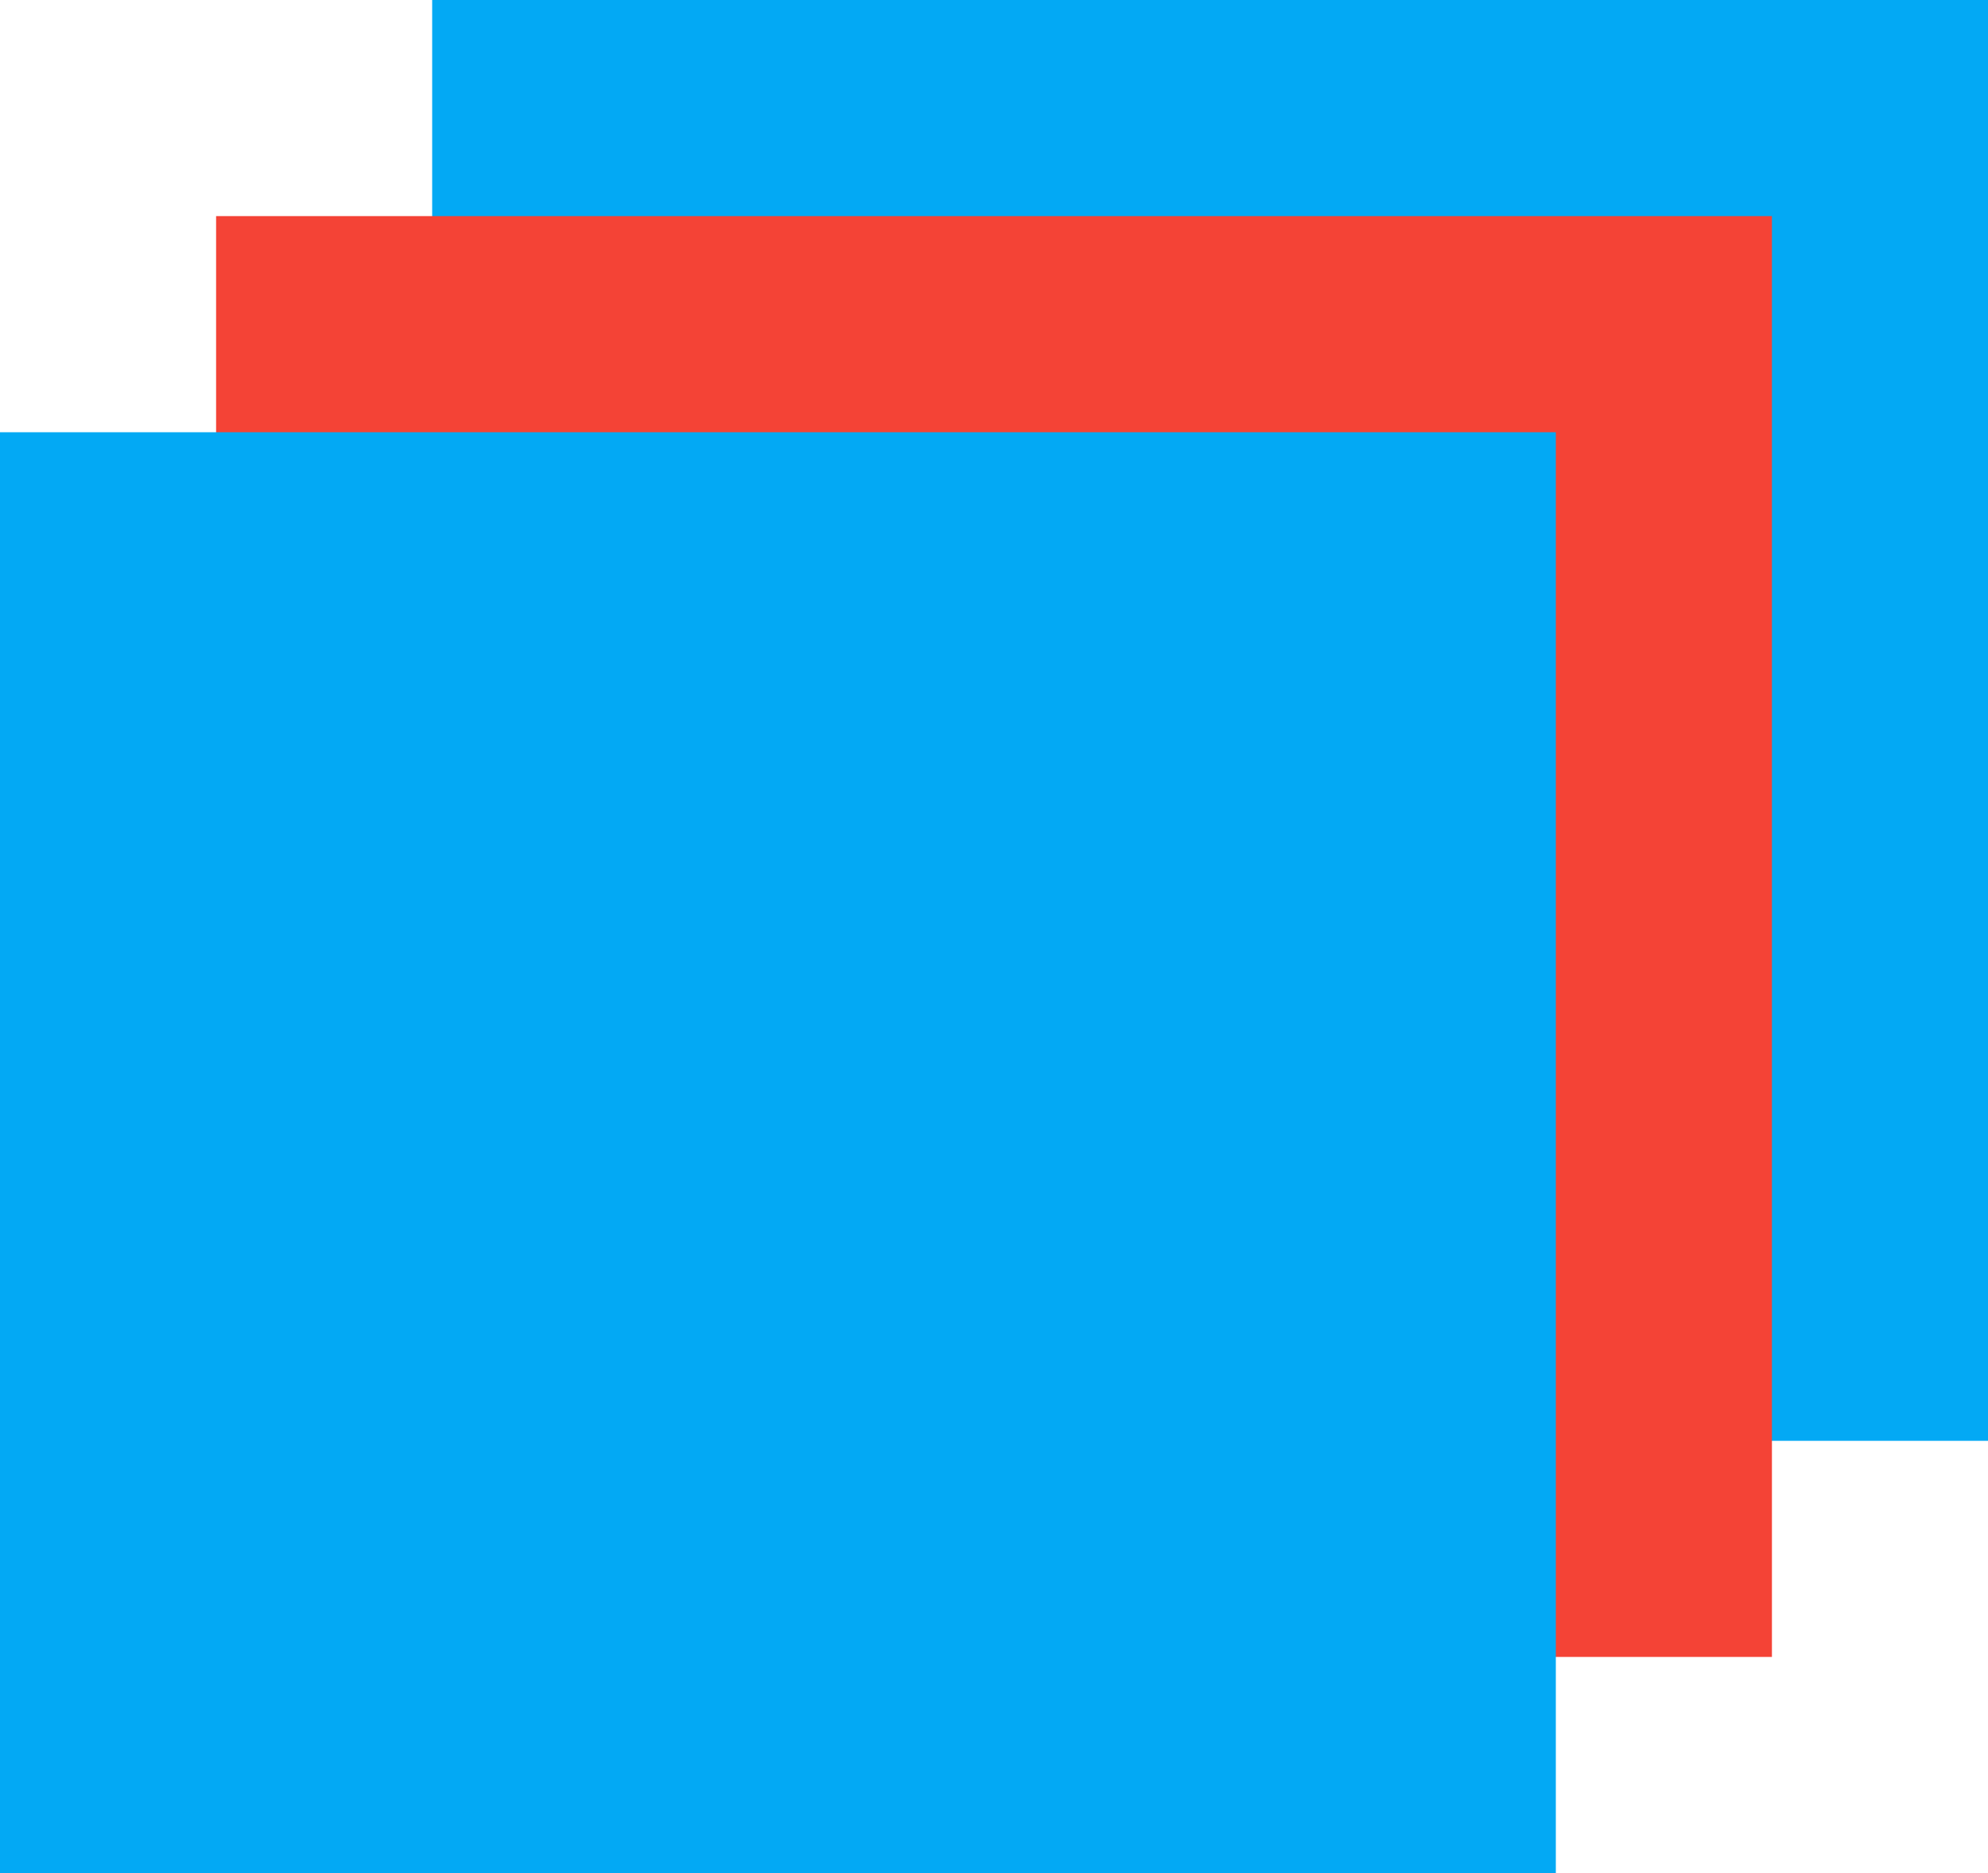 <?xml version="1.0" encoding="UTF-8" standalone="no"?>
<!-- Created with Inkscape (http://www.inkscape.org/) -->

<svg
   version="1.1"
   id="svg12066"
   width="61.571"
   height="58.002"
   xmlns:inkscape="http://www.inkscape.org/namespaces/inkscape"
   xmlns:sodipodi="http://sodipodi.sourceforge.net/DTD/sodipodi-0.dtd"
   xmlns="http://www.w3.org/2000/svg"
   xmlns:svg="http://www.w3.org/2000/svg">
  <defs
     id="defs12070" />
  <sodipodi:namedview
     id="namedview12068"
     pagecolor="#ffffff"
     bordercolor="#666666"
     borderopacity="1.0"
     inkscape:pageshadow="2"
     inkscape:pageopacity="0.0"
     inkscape:pagecheckerboard="0" />
  <inkscape:clipboard
     min="353.857,346.503"
     max="415.429,404.505"
     geom-min="353.857,346.503"
     geom-max="415.429,404.505" />
  <g
     id="g12072"
     transform="translate(-353.857,-346.503)">
    <rect
       style="fill:#03a9f4;fill-opacity:1;stroke:none"
       id="rect4204"
       width="48.186"
       height="44.617"
       x="367.242"
       y="-391.12"
       transform="scale(1,-1)"
       inkscape:export-filename="F:\Users\Mathieu\Documents\Travail\Entreprise\FUS-Divers\Graphisme\Icons\Icons-PNG\selection-tree\icon_stack.png"
       inkscape:export-xdpi="29.23"
       inkscape:export-ydpi="29.23" />
    <rect
       style="fill:#f44336;fill-opacity:1;stroke:none"
       id="rect4204-8"
       width="48.186"
       height="44.617"
       x="360.55"
       y="-397.812"
       transform="scale(1,-1)"
       inkscape:export-filename="F:\Users\Mathieu\Documents\Travail\Entreprise\FUS-Divers\Graphisme\Icons\Icons-PNG\selection-tree\icon_stack.png"
       inkscape:export-xdpi="29.23"
       inkscape:export-ydpi="29.23" />
    <rect
       style="fill:#03a9f4;fill-opacity:1;stroke:none"
       id="rect4204-8-2"
       width="48.186"
       height="44.617"
       x="353.857"
       y="-404.505"
       transform="scale(1,-1)"
       inkscape:export-filename="F:\Users\Mathieu\Documents\Travail\Entreprise\FUS-Divers\Graphisme\Icons\Icons-PNG\selection-tree\icon_stack.png"
       inkscape:export-xdpi="29.23"
       inkscape:export-ydpi="29.23" />
  </g>
</svg>
